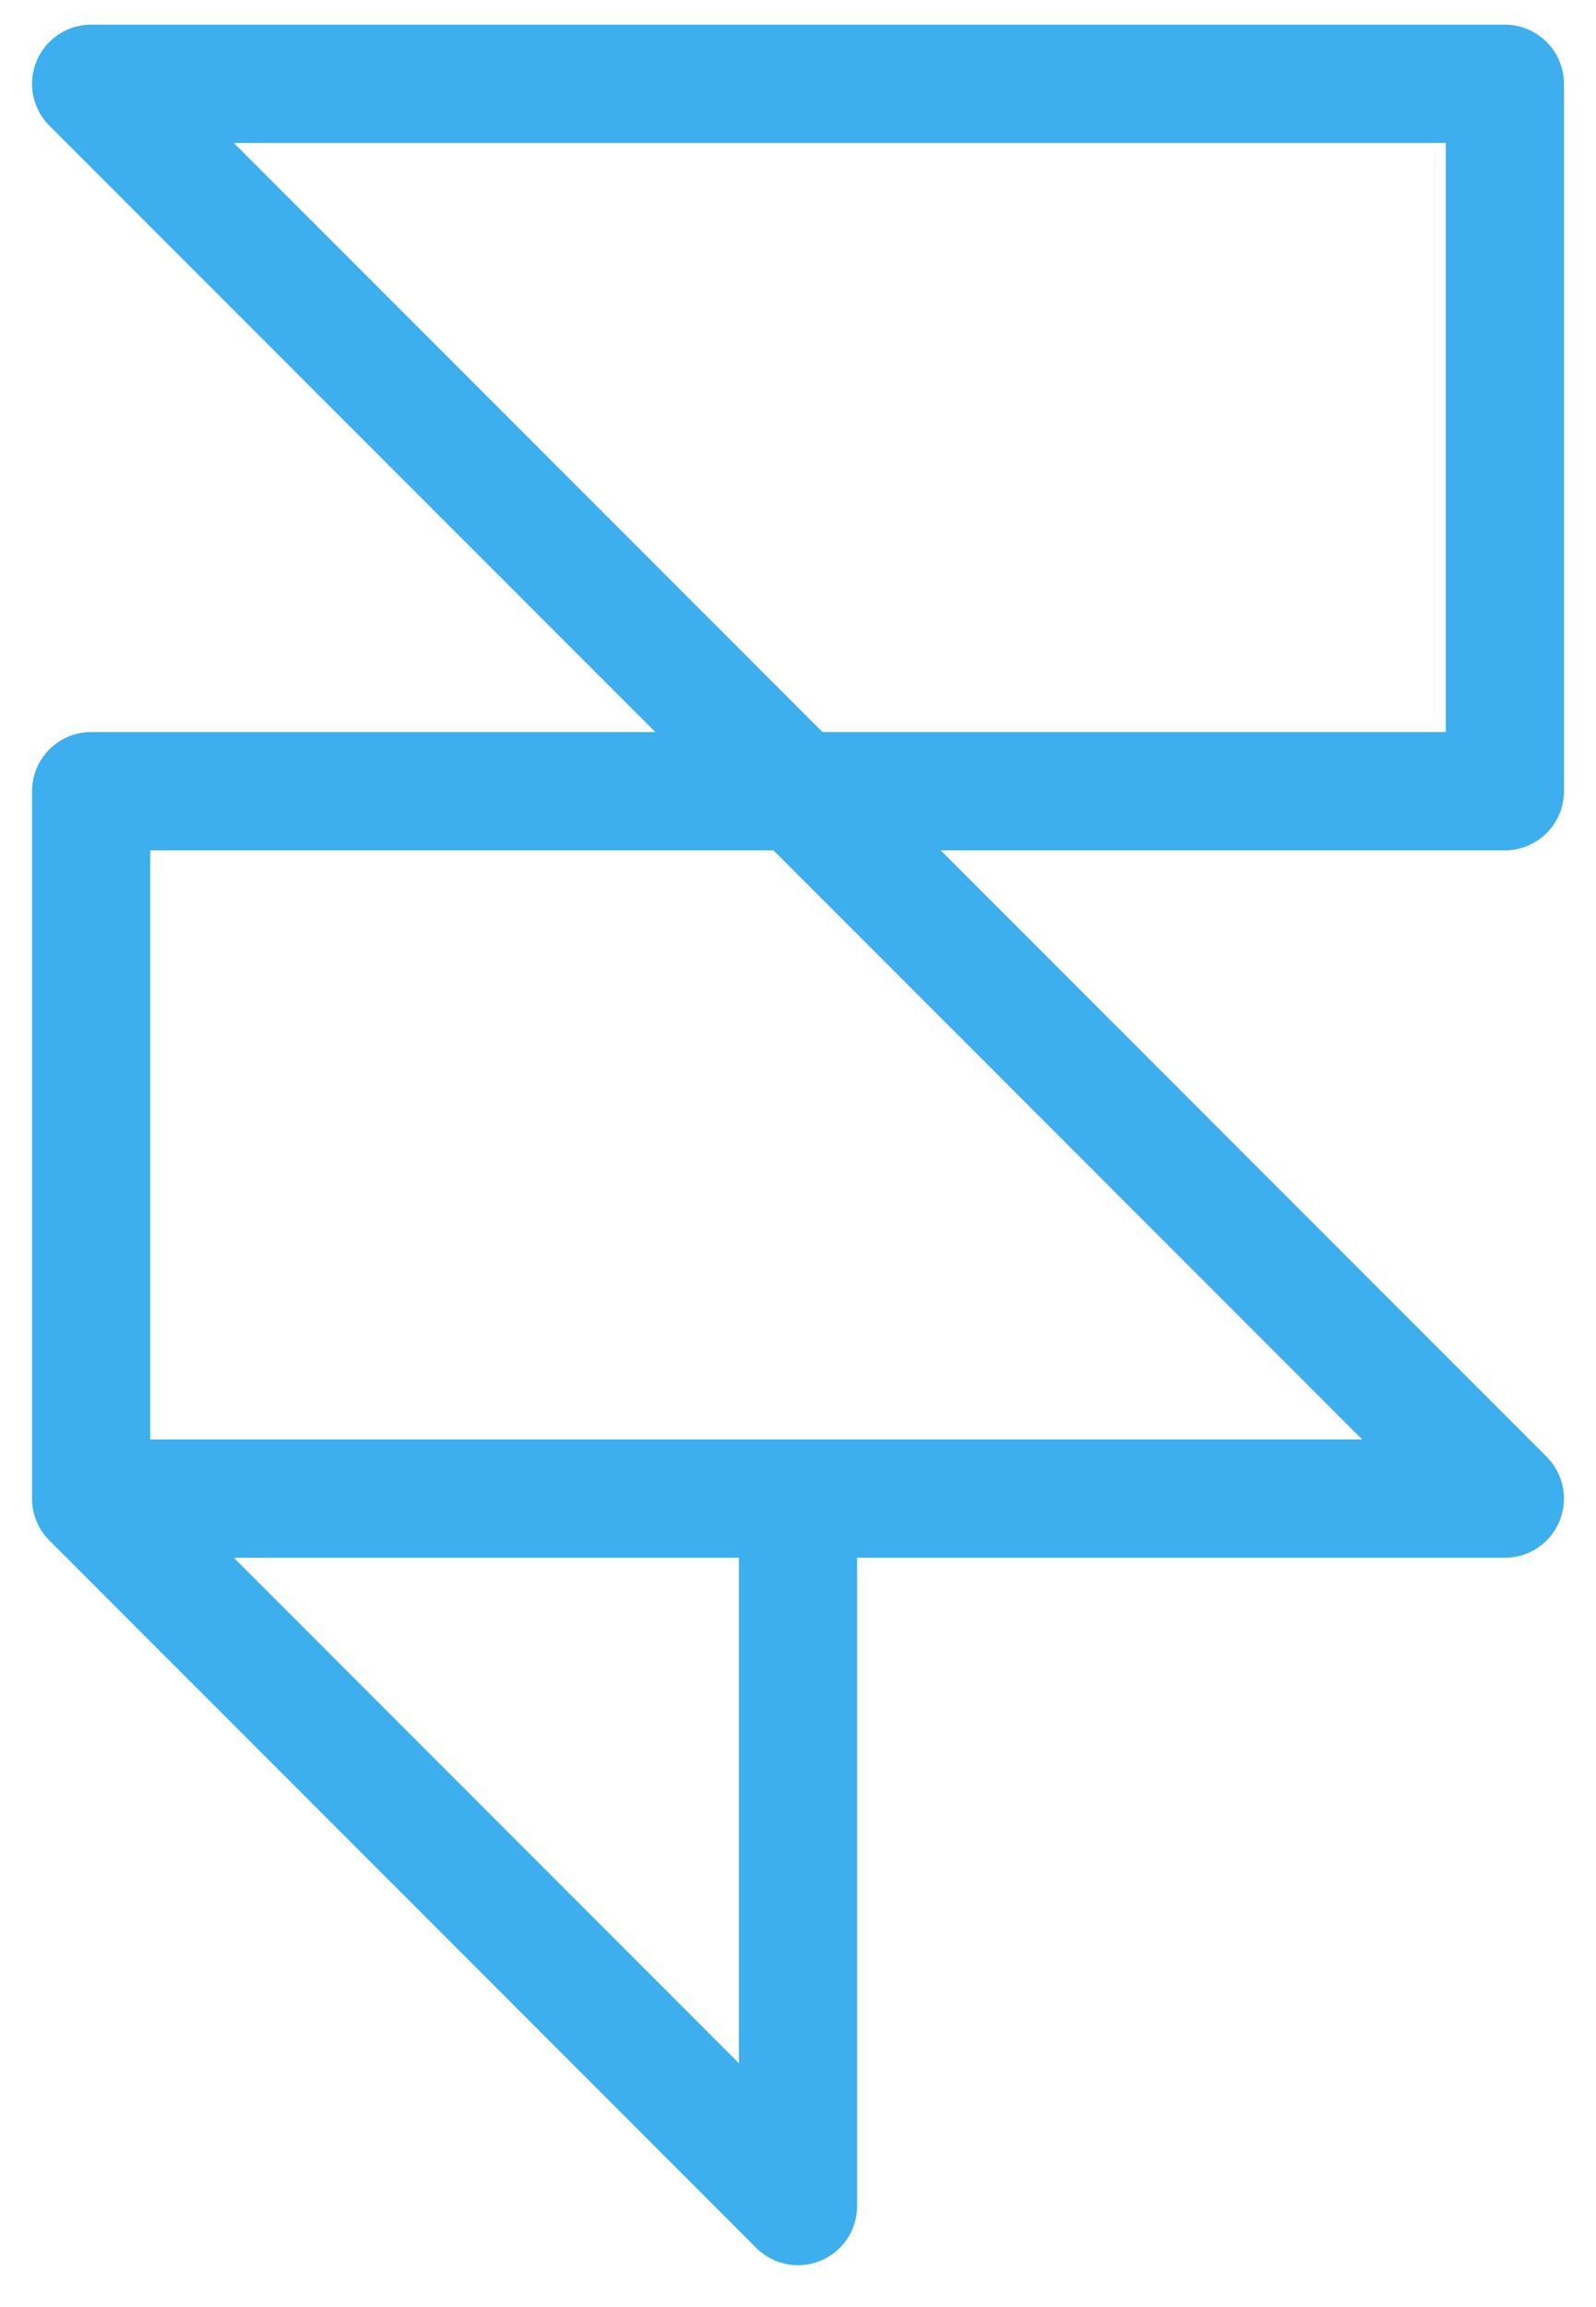 <svg width="27" height="39" viewBox="0 0 27 39" fill="none" xmlns="http://www.w3.org/2000/svg">
<path d="M1.542 25.333V13.375H25.458V1.417H1.542L25.458 25.333H13.5M1.542 25.333L13.5 37.292V25.333M1.542 25.333H13.5" stroke="#3DAEEE" stroke-width="2" stroke-linecap="round" stroke-linejoin="round"/>
</svg>
